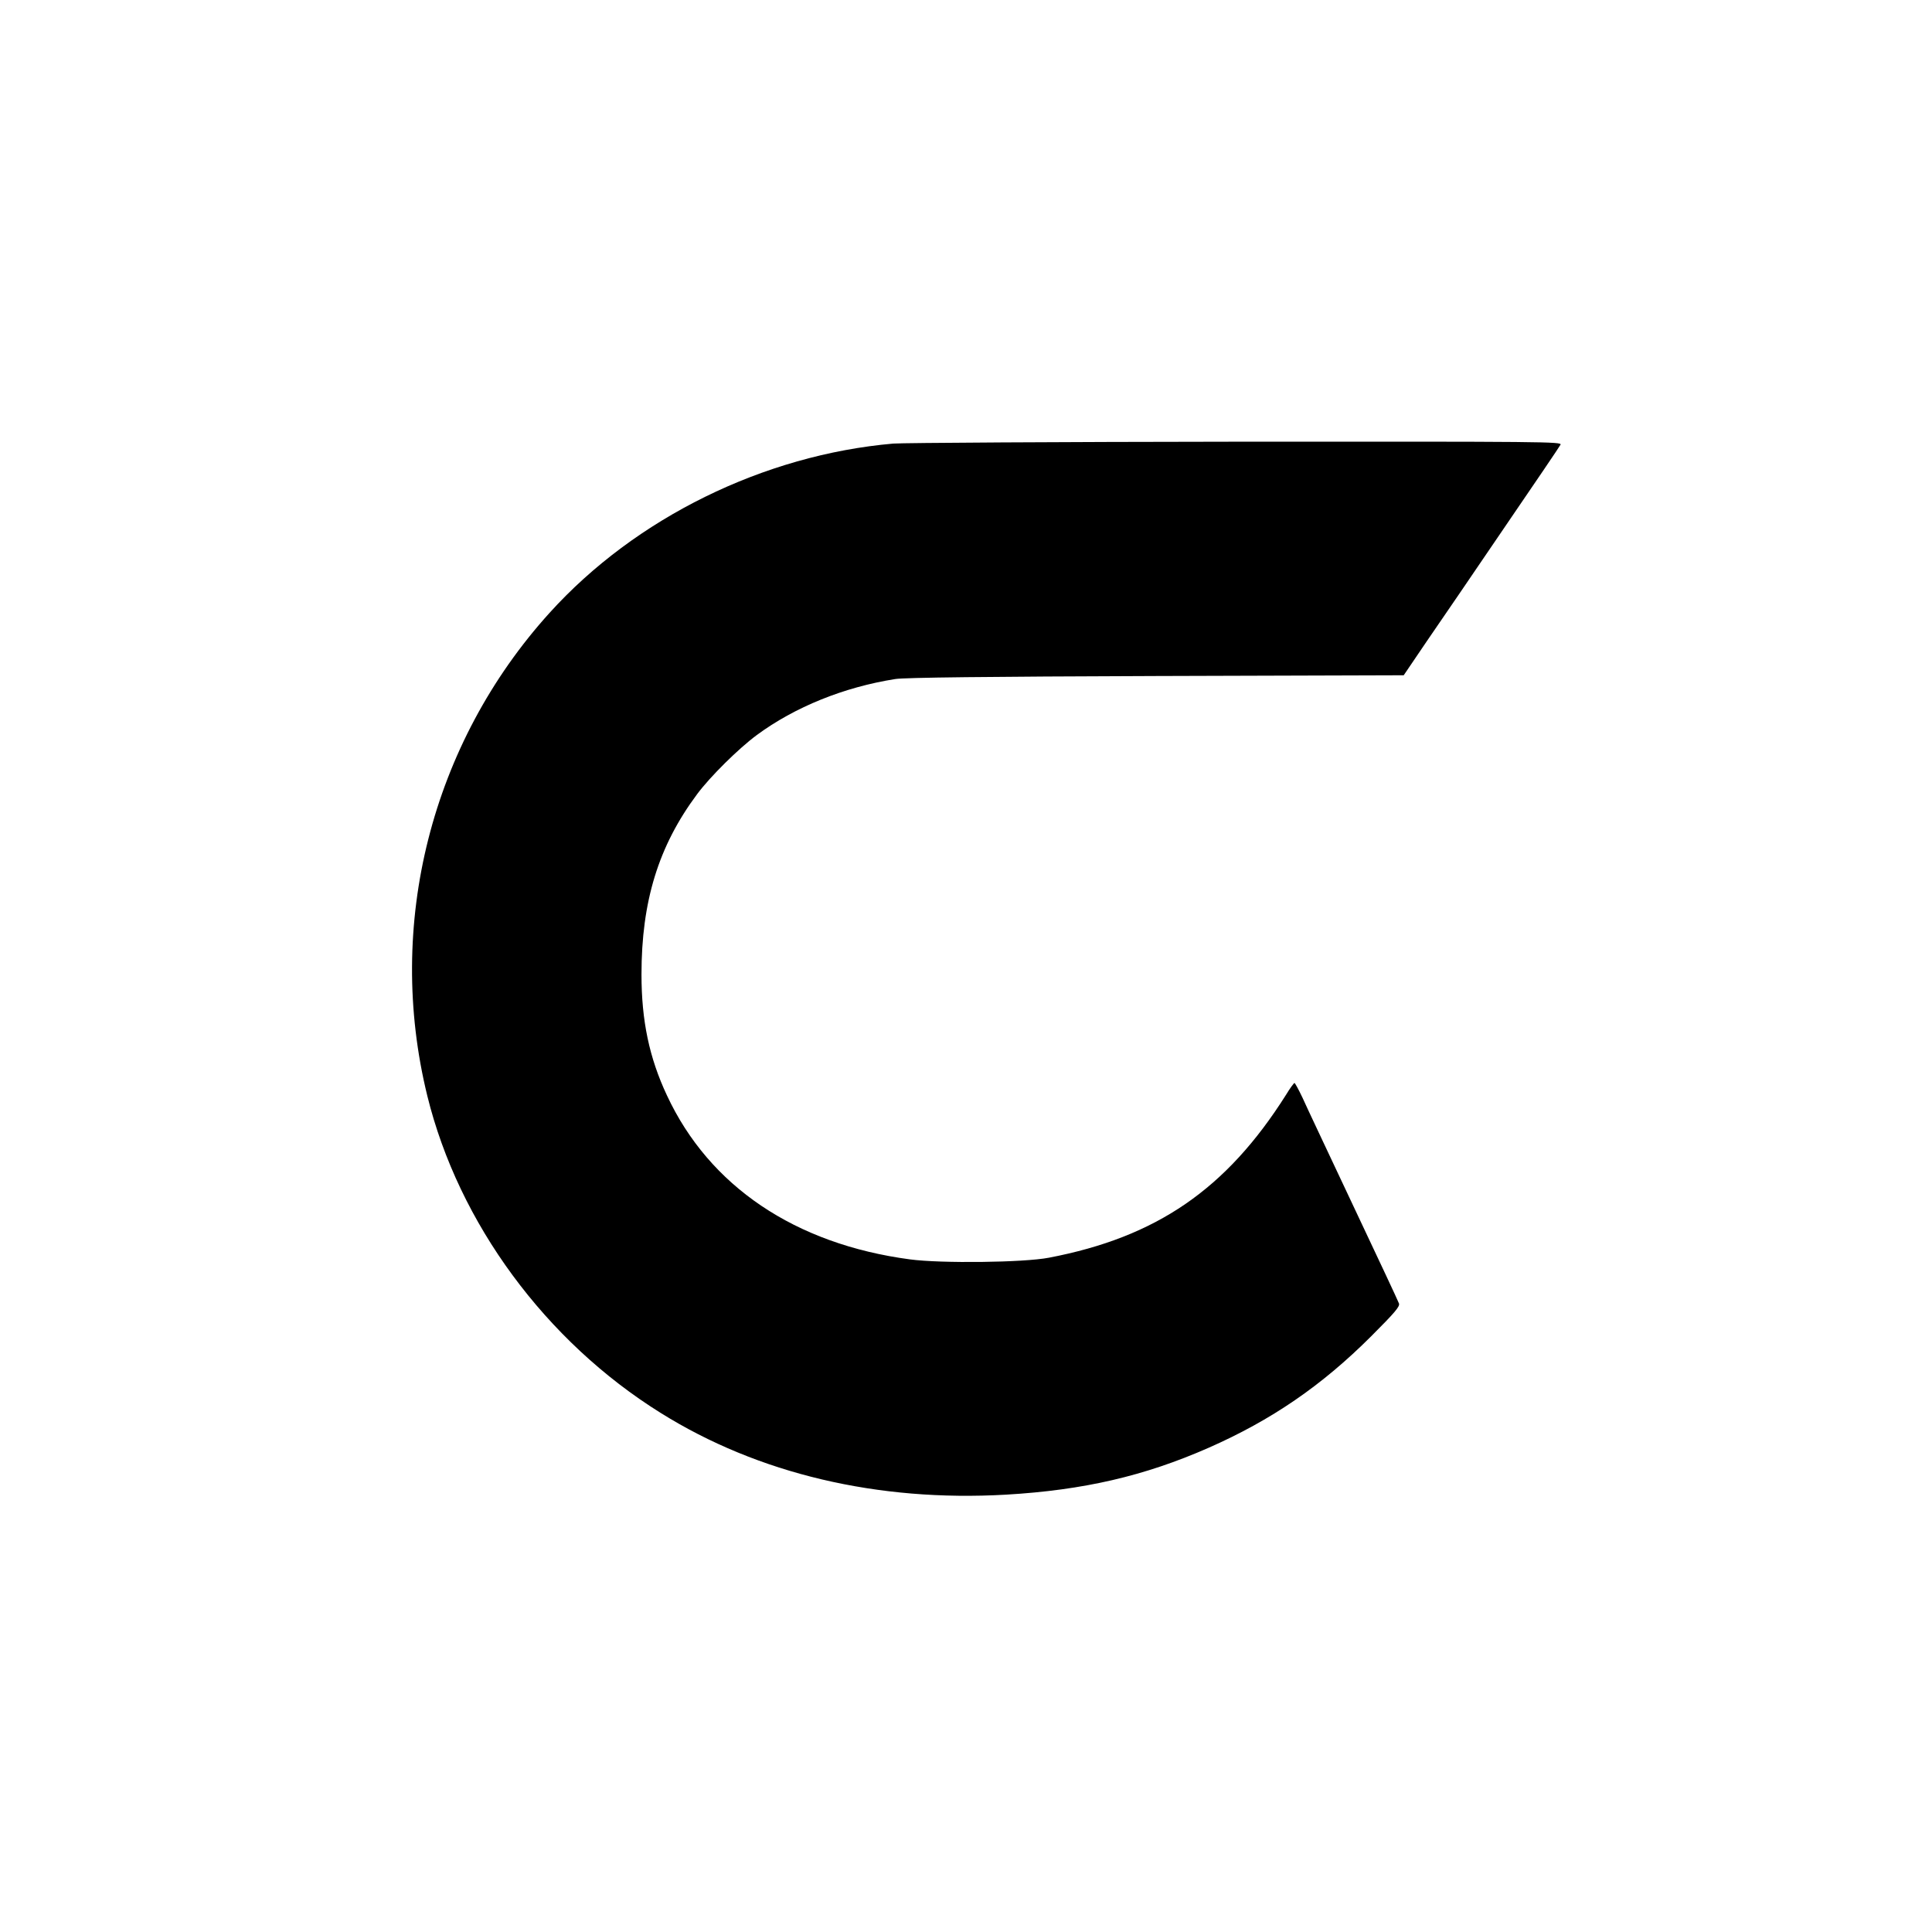 <?xml version="1.0" standalone="no"?>
<!DOCTYPE svg PUBLIC "-//W3C//DTD SVG 20010904//EN"
 "http://www.w3.org/TR/2001/REC-SVG-20010904/DTD/svg10.dtd">
<svg version="1.0" xmlns="http://www.w3.org/2000/svg"
 width="1024pt" height="1024pt" viewBox="0 0 1024 1024"
 preserveAspectRatio="xMidYMid meet">

<g transform="translate(0,1024) scale(0.1,-0.1)"
fill="#000000" stroke="none">
<path d="M4735 7889 c-687 -60 -1367 -394 -1822 -897 -628 -694 -871 -1654
-648 -2561 166 -674 627 -1300 1237 -1680 517 -323 1151 -472 1830 -433 412
24 734 99 1073 248 334 147 601 330 863 592 125 125 152 157 147 173 -4 12
-113 244 -242 517 -129 274 -251 532 -270 575 -20 42 -39 77 -42 77 -3 0 -24
-28 -45 -63 -316 -500 -686 -754 -1256 -863 -134 -26 -572 -31 -737 -9 -609
81 -1064 388 -1288 869 -94 200 -135 397 -135 641 0 388 90 681 295 956 69 93
220 242 316 313 202 149 462 254 734 297 48 8 490 13 1382 16 l1313 4 120 177
c67 97 252 368 411 602 160 234 295 433 300 443 9 16 -75 17 -1713 16 -948 -1
-1768 -6 -1823 -10z"/>
</g>
</svg>
